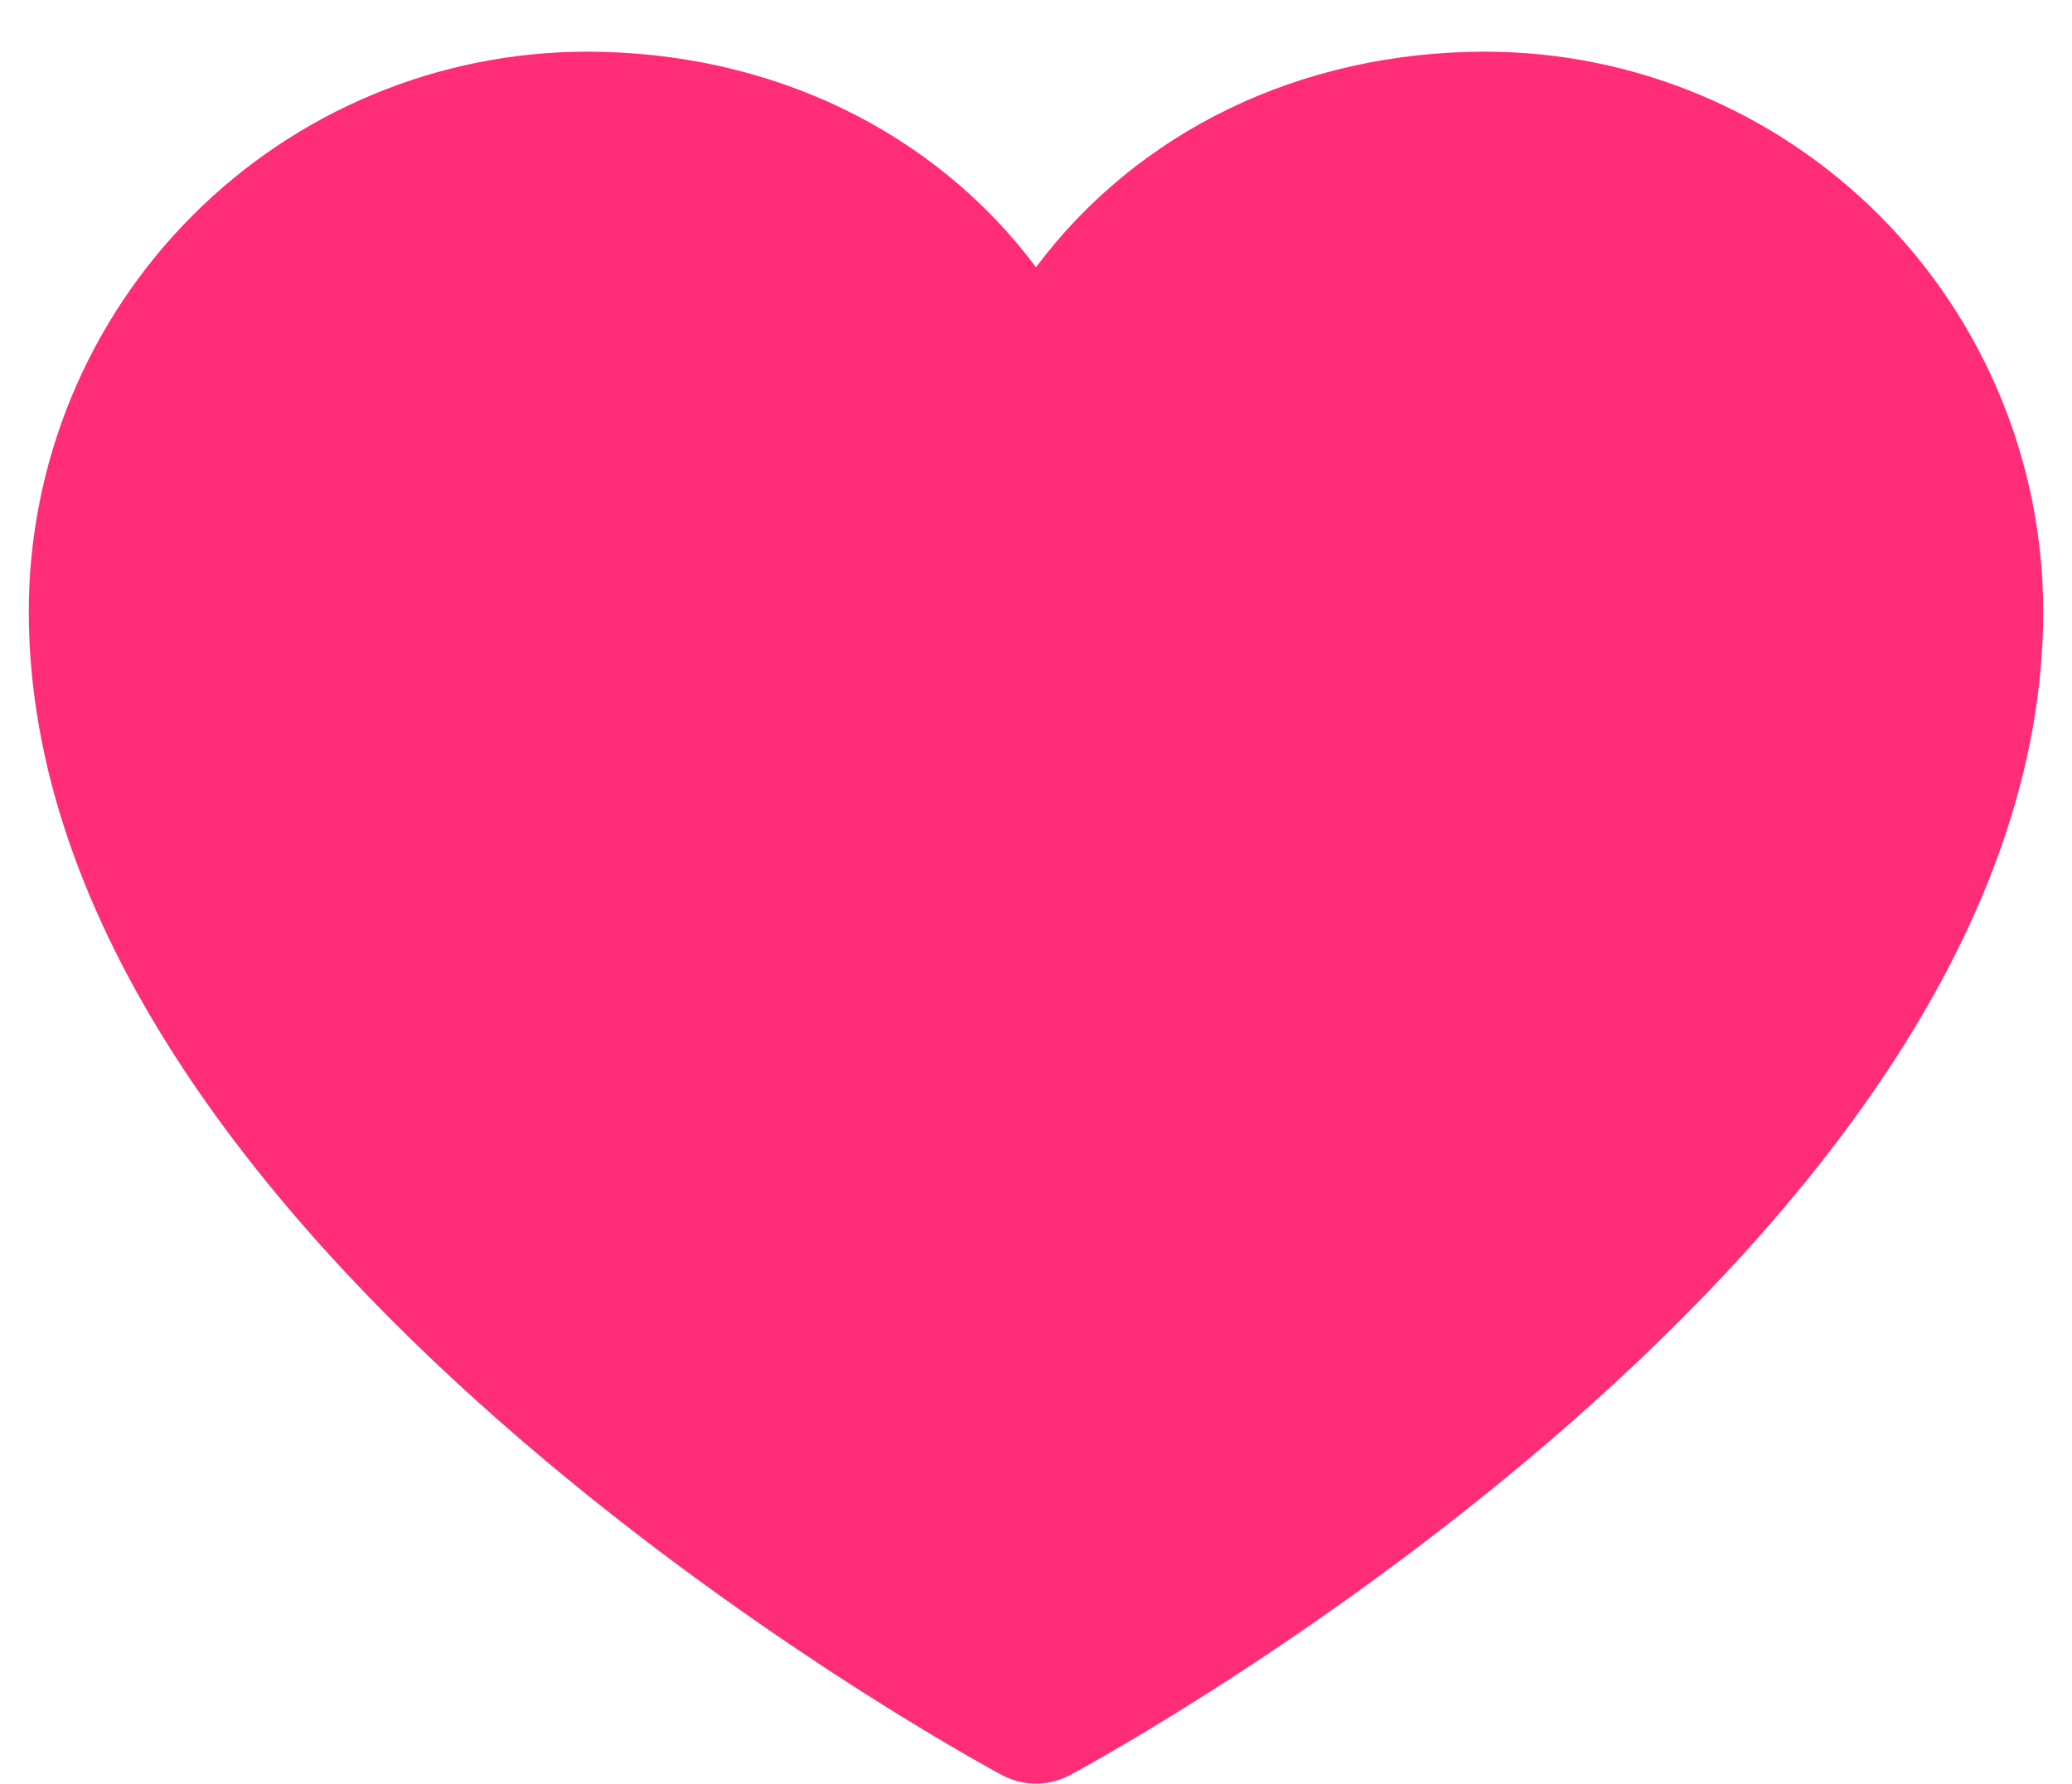 <svg width="36" height="31" viewBox="0 0 36 31" fill="none" xmlns="http://www.w3.org/2000/svg">
<path d="M35.5 10.62C35.5 21.596 19.283 30.48 18.592 30.847C18.41 30.945 18.207 30.997 18 30.997C17.793 30.997 17.59 30.945 17.408 30.847C16.717 30.48 0.5 21.596 0.5 10.62C0.503 8.042 1.524 5.571 3.341 3.749C5.157 1.926 7.619 0.901 10.188 0.898C13.414 0.898 16.239 2.29 18 4.644C19.761 2.29 22.586 0.898 25.812 0.898C28.381 0.901 30.843 1.926 32.659 3.749C34.475 5.571 35.497 8.042 35.5 10.62Z" fill="#FF2C78"/>
</svg>
